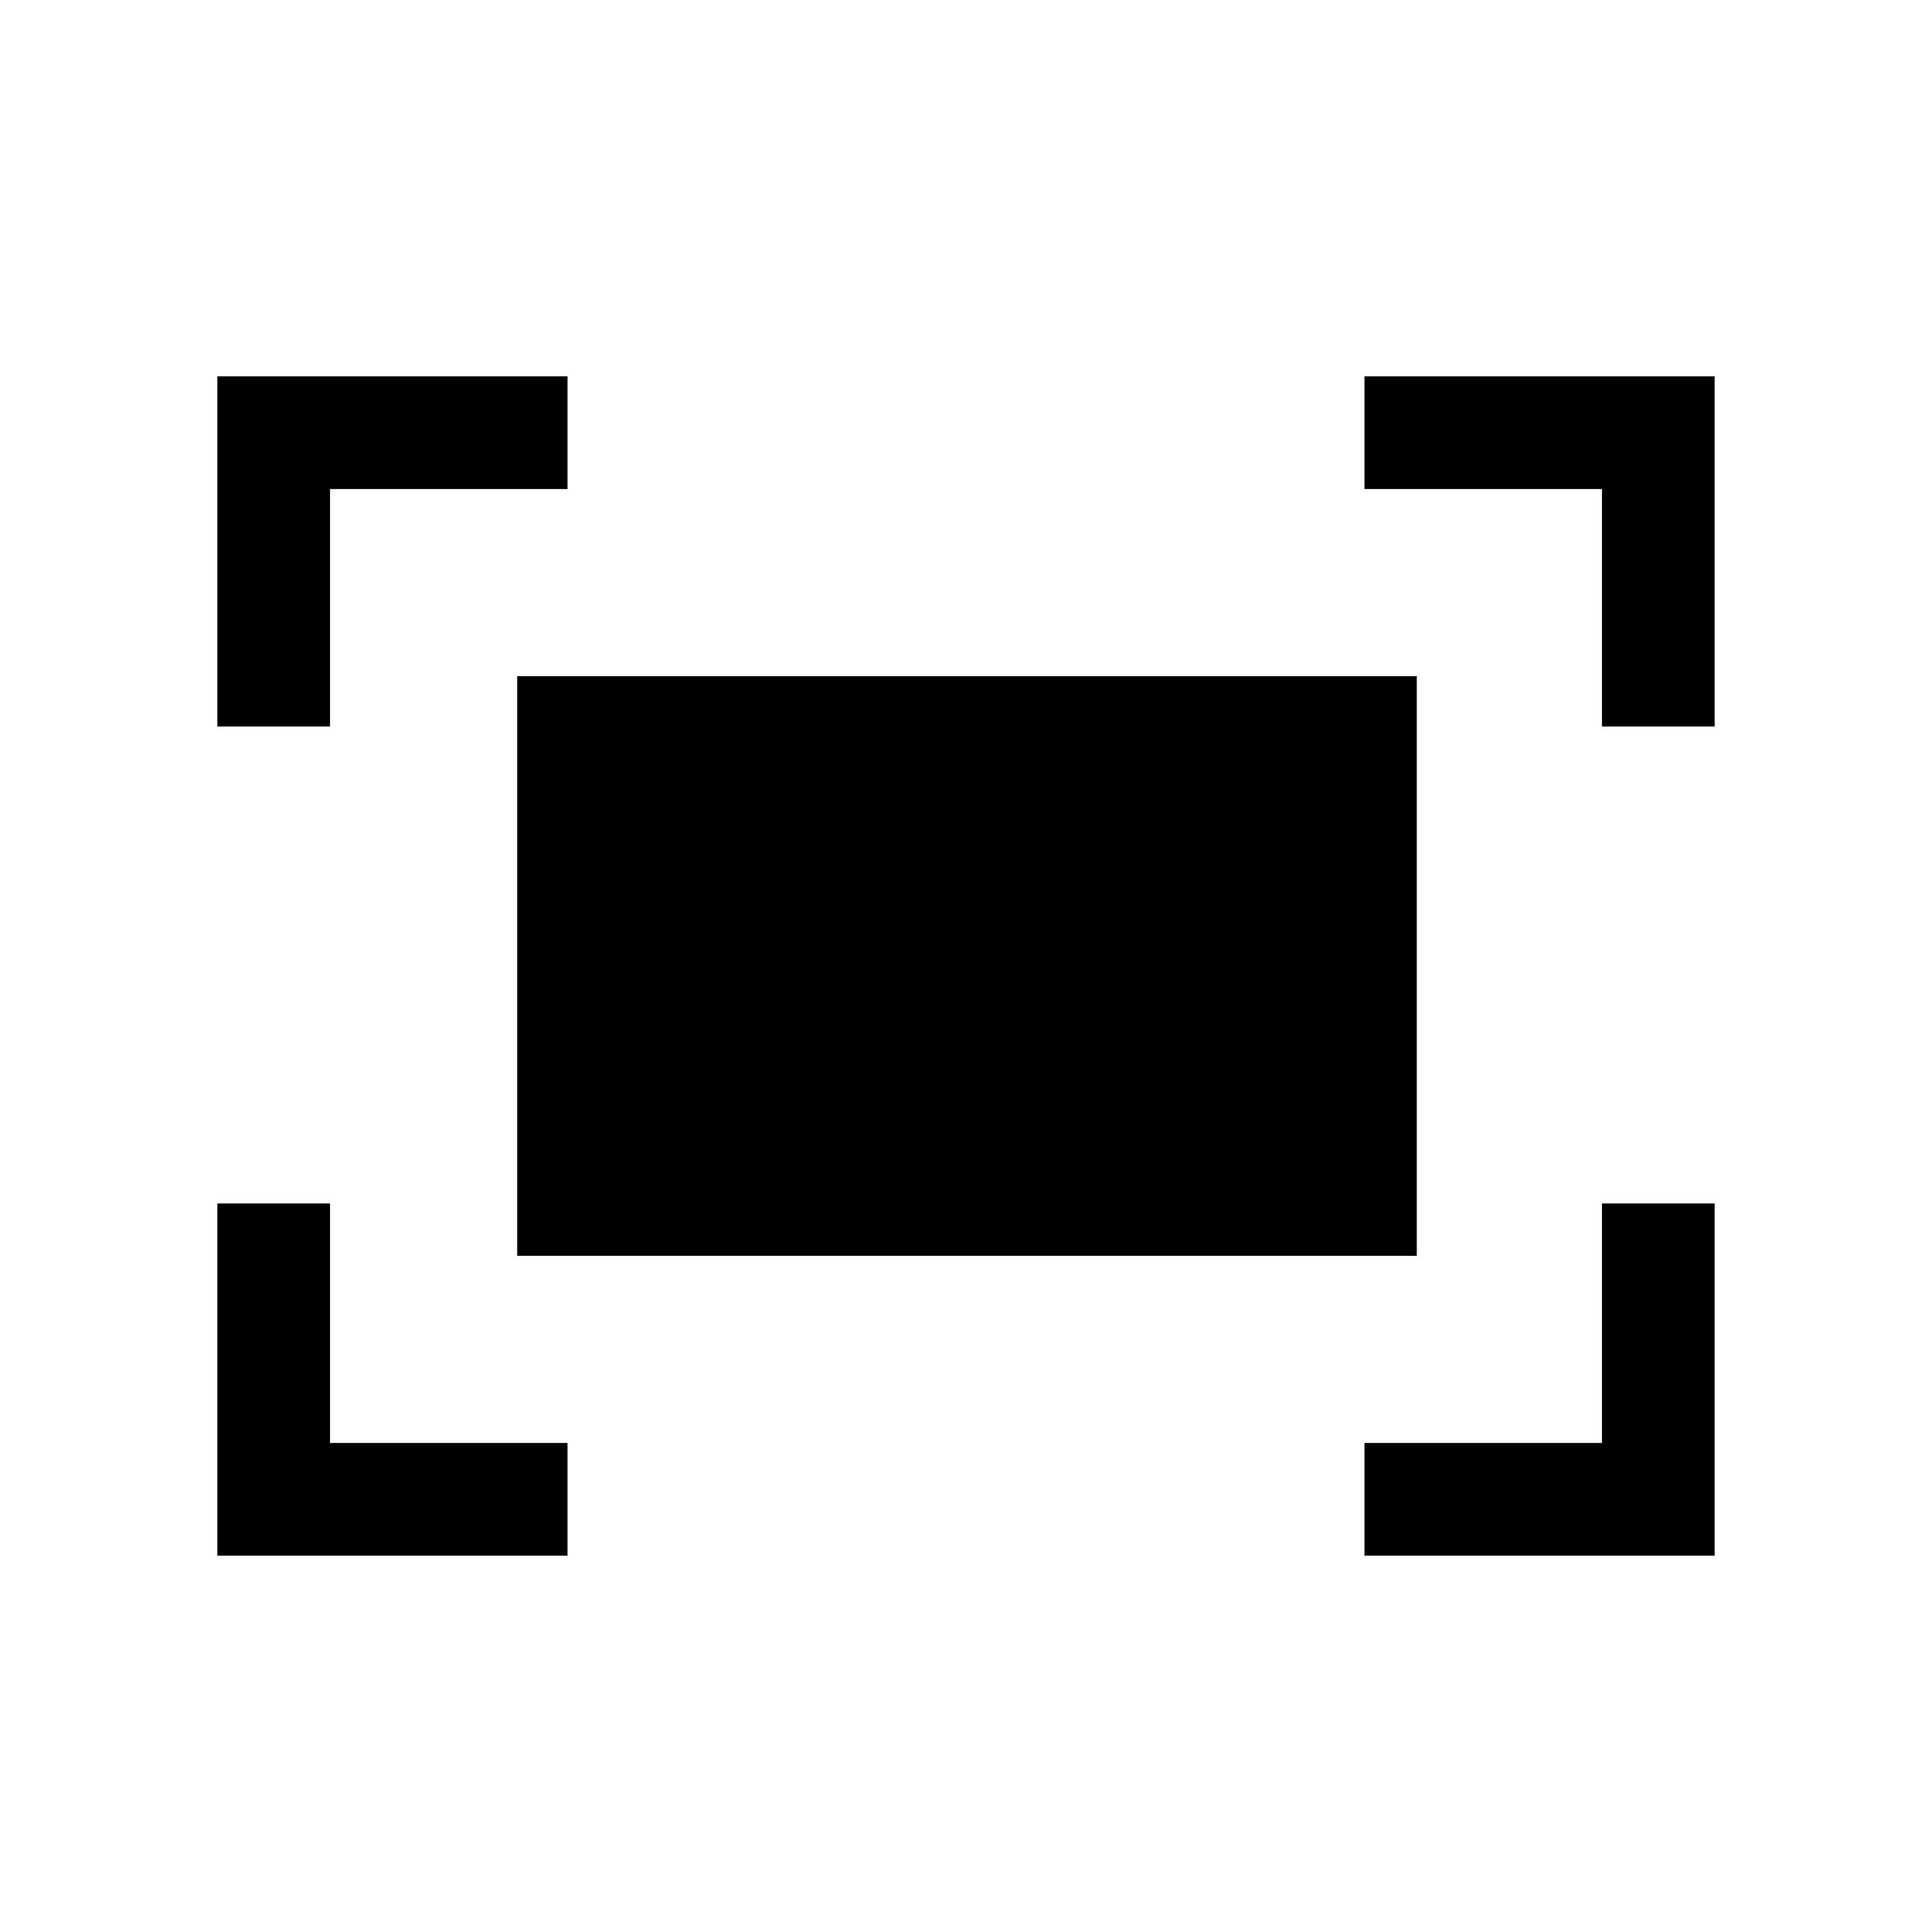 <svg xmlns="http://www.w3.org/2000/svg" height="24" width="24"><path d="M19.9 9.025v-2.95h-2.95v-1.4h4.35v4.35Zm-17.2 0v-4.35h4.35v1.4H4.1v2.95Zm14.25 10.3v-1.4h2.95V14.95h1.4v4.375Zm-14.25 0V14.95h1.4v2.975h2.95v1.4ZM6.425 15.6V8.4H17.6v7.2Z"/></svg>
